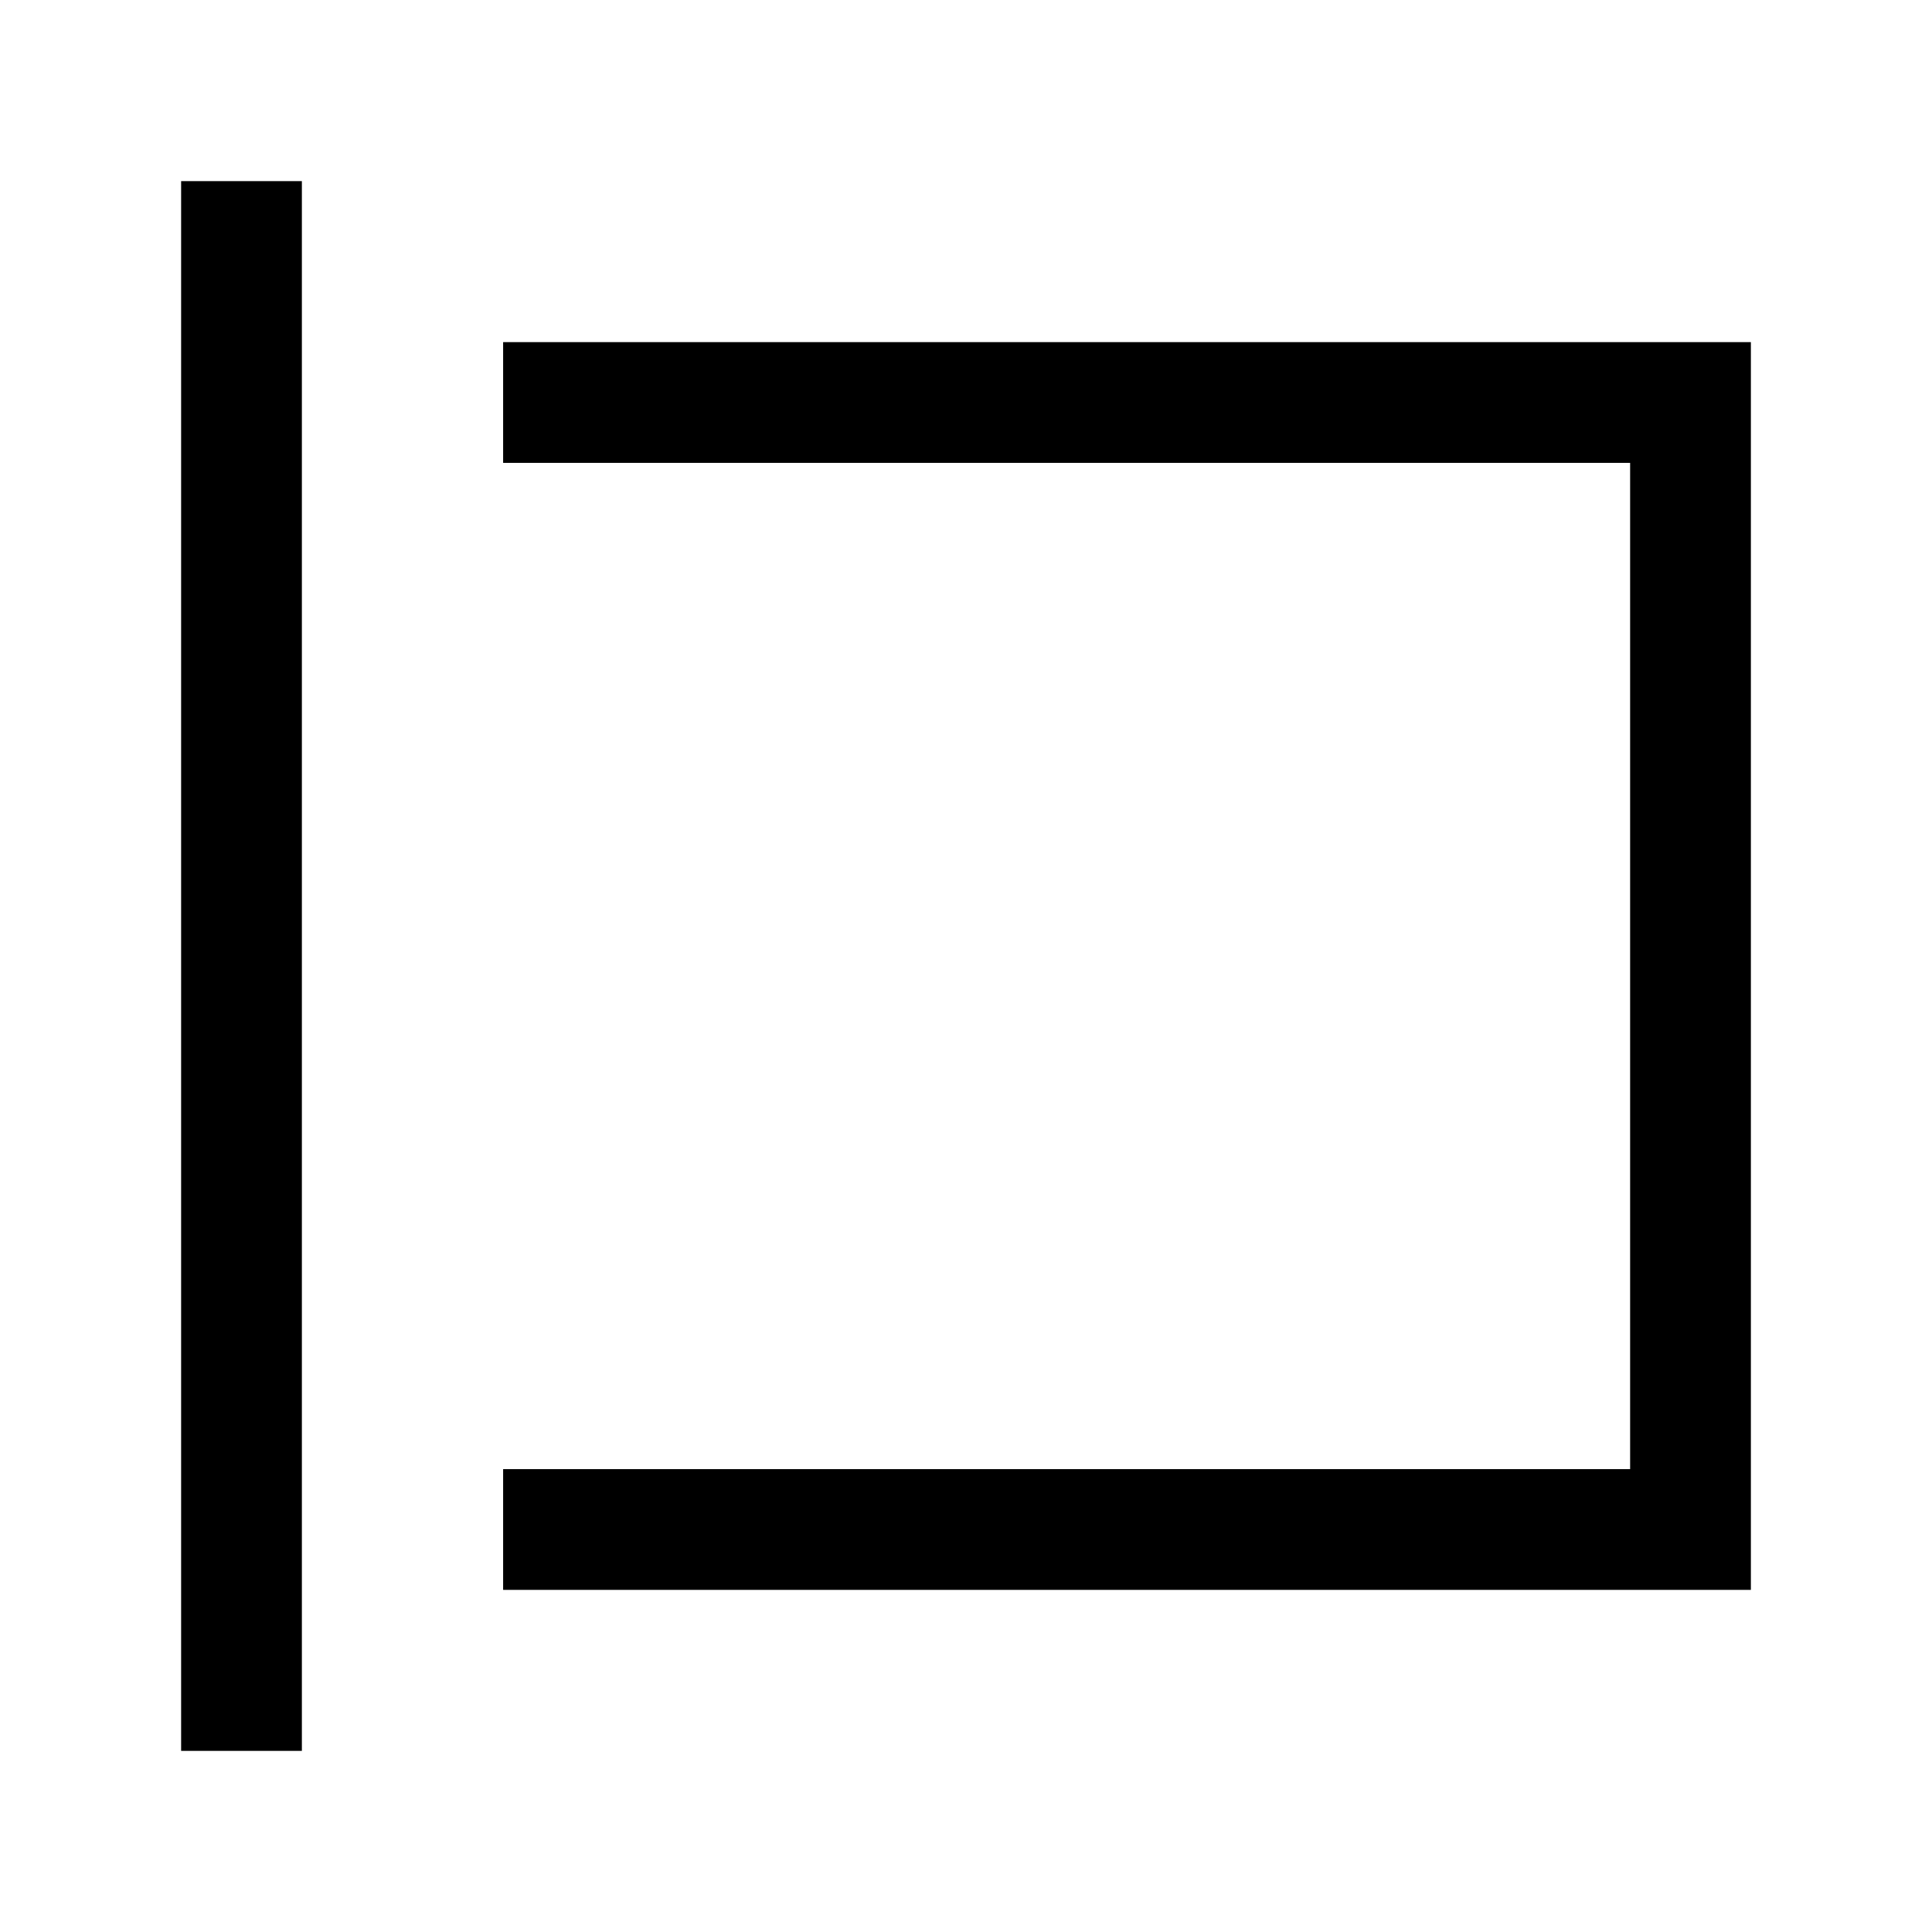 <svg width="24" height="24" viewBox="0 0 24 24" fill="none" xmlns="http://www.w3.org/2000/svg">
    <path d="M7 5H21V19H7" stroke="currentColor" stroke-width="1.5" stroke-linecap="square"/>
    <path d="M3 3V21" stroke="currentColor" stroke-width="1.5" stroke-linecap="square"/>
</svg>
